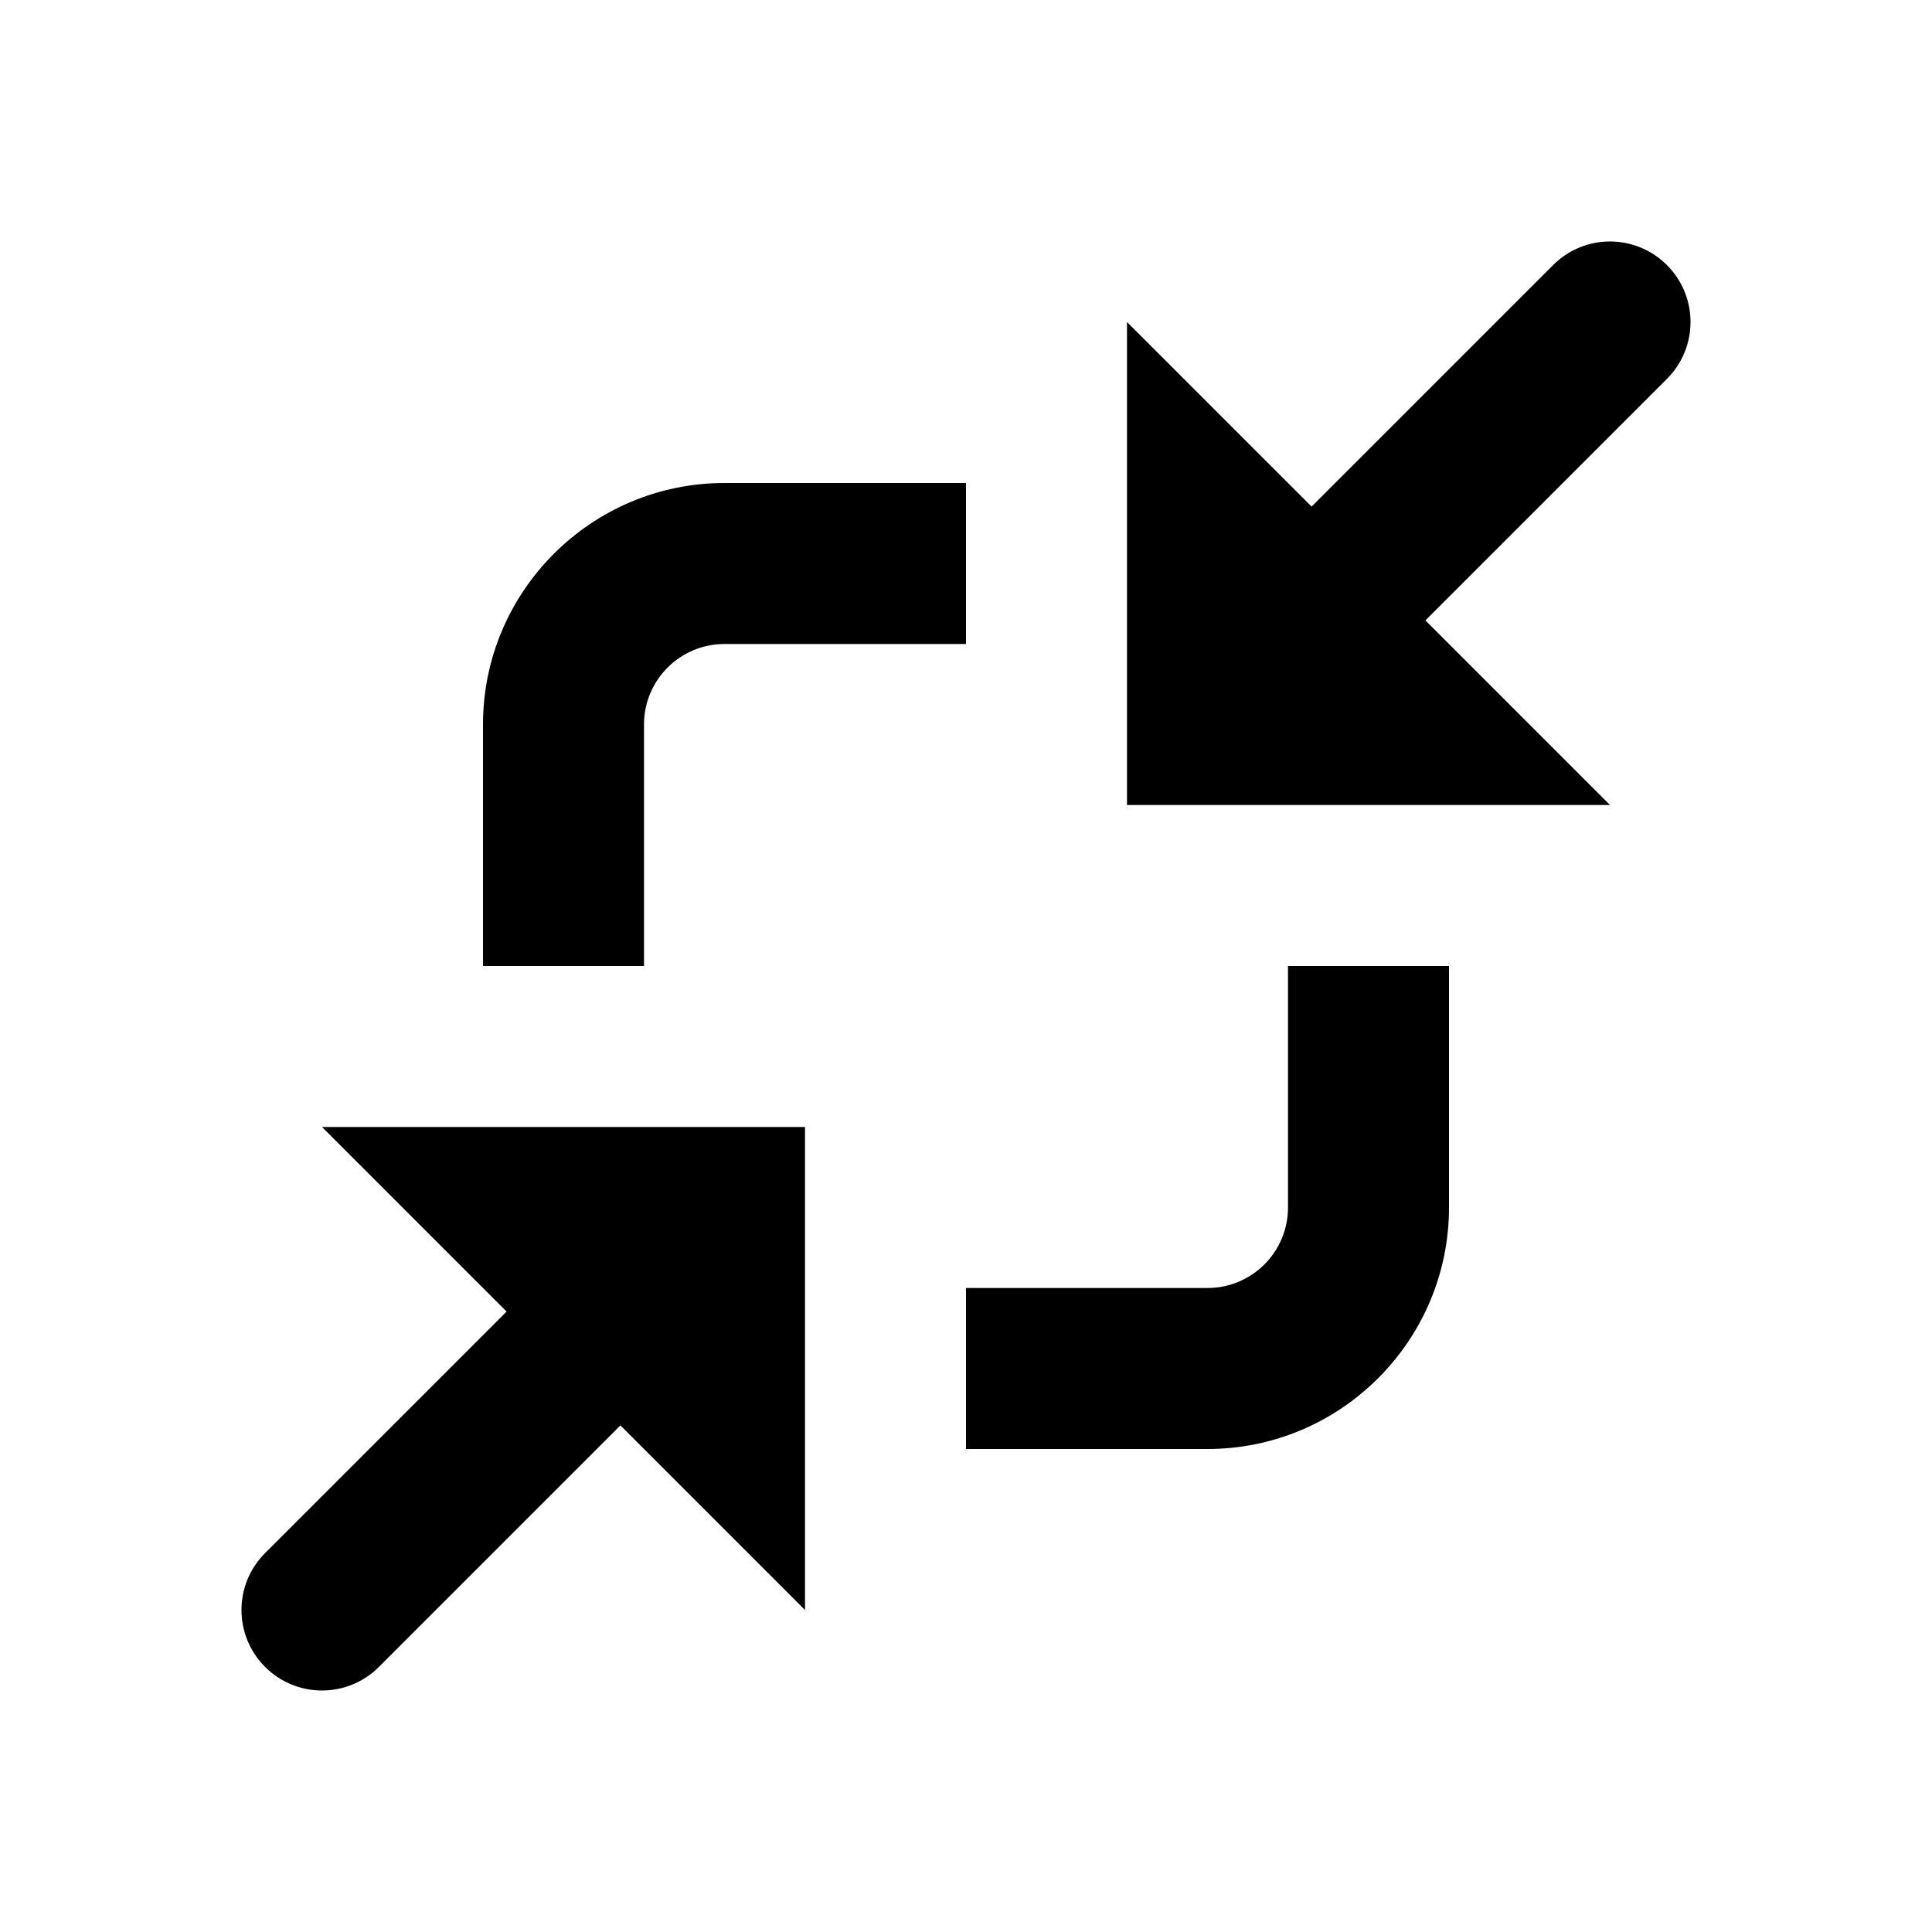 <svg xmlns="http://www.w3.org/2000/svg" width="24" height="24" viewBox="0 0 24 24">
  <path fill-rule="evenodd" d="M6.293,16.293 L3.293,19.293 C2.902,19.684 2.902,20.316 3.293,20.707 C3.488,20.902 3.744,21 4,21 C4.256,21 4.512,20.902 4.707,20.707 L7.707,17.707 L10,20 L10,14 L4,14 L6.293,16.293 Z M20.707,3.293 C20.316,2.902 19.684,2.902 19.293,3.293 L16.293,6.293 L14,4 L14,10 L20,10 L17.707,7.707 L20.707,4.707 C21.098,4.316 21.098,3.684 20.707,3.293 L20.707,3.293 Z M8,9 C8,8.448 8.448,8 9,8 L12,8 L12,6 L9,6 C7.346,6 6,7.346 6,9 L6,12 L8,12 L8,9 Z M16,12 L18,12 L18,15 C18,16.654 16.654,18 15,18 L12,18 L12,16 L15,16 C15.552,16 16,15.552 16,15 L16,12 Z"/>
</svg>

